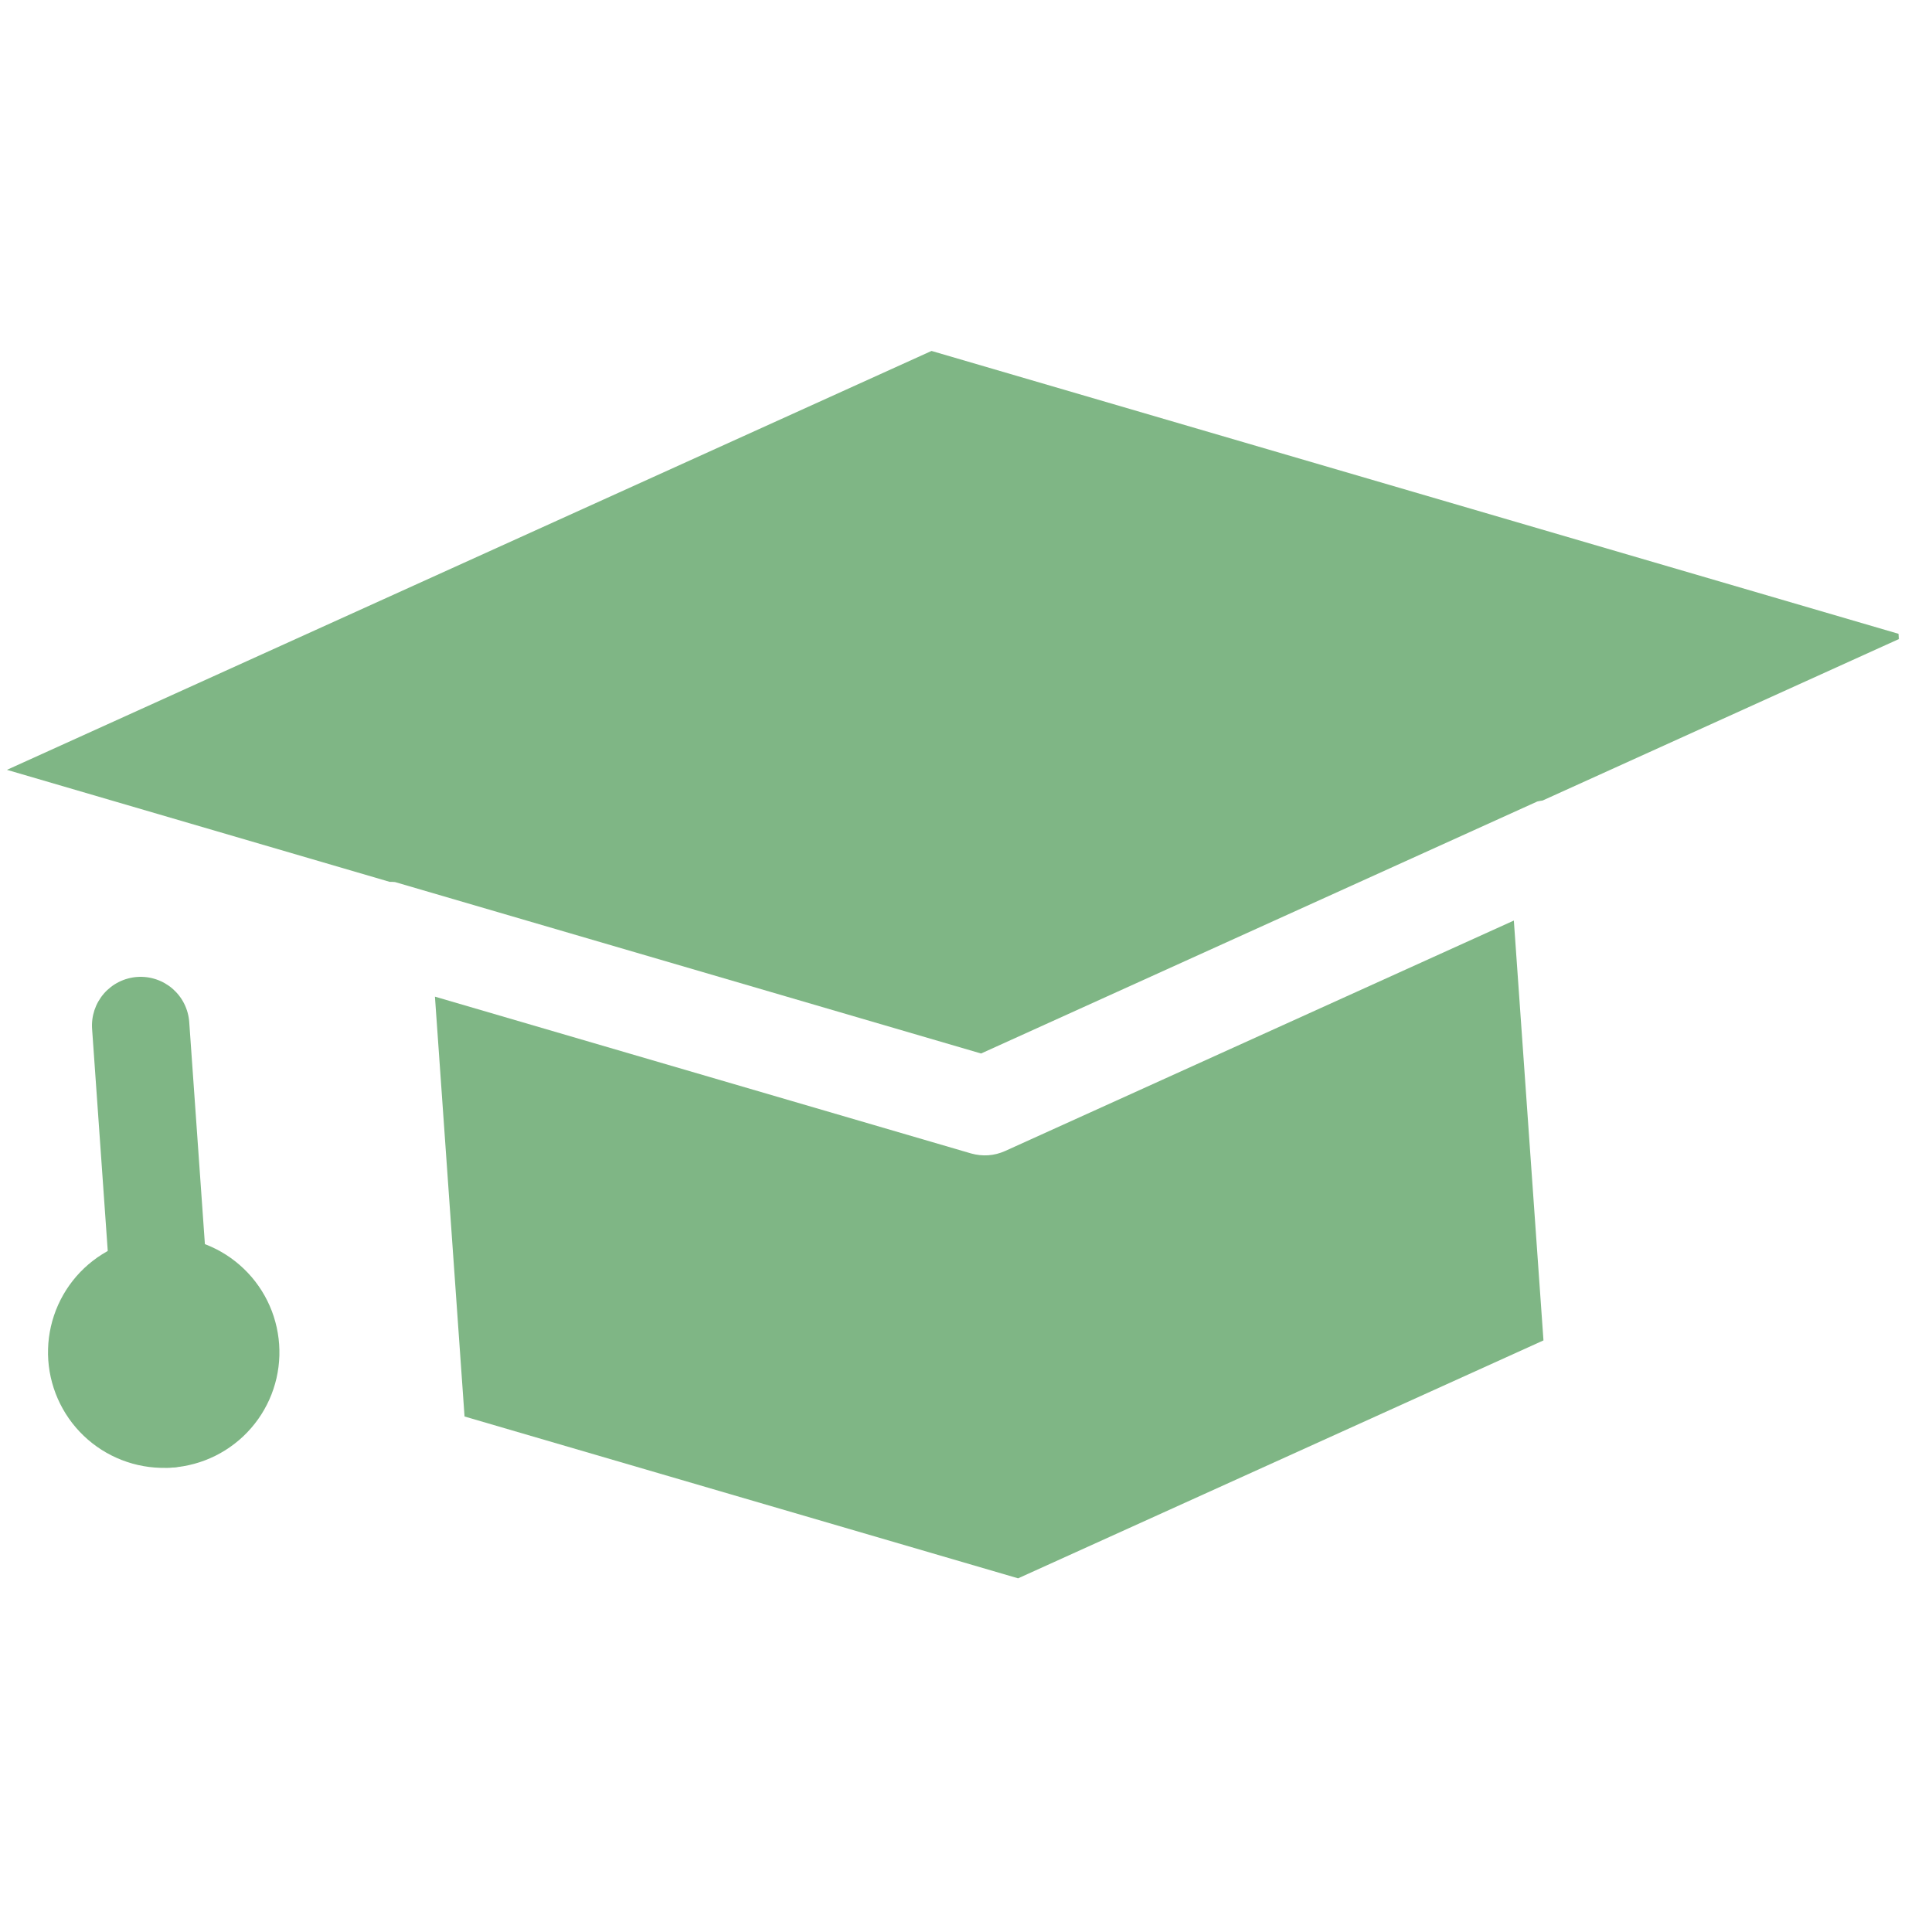 <?xml version="1.0" encoding="UTF-8"?>
<svg xmlns="http://www.w3.org/2000/svg" xmlns:xlink="http://www.w3.org/1999/xlink" width="375pt" height="375pt" viewBox="0 0 375 375" version="1.2">
<defs>
<clipPath id="clip1">
  <path d="M 1 68 L 370 68 L 370 307 L 1 307 Z M 1 68 "/>
</clipPath>
<clipPath id="clip2">
  <path d="M -5.934 80.324 L 363.648 54.258 L 380.586 294.41 L 11.004 320.477 Z M -5.934 80.324 "/>
</clipPath>
<clipPath id="clip3">
  <path d="M -5.934 80.324 L 363.648 54.258 L 380.586 294.41 L 11.004 320.477 Z M -5.934 80.324 "/>
</clipPath>
<clipPath id="clip4">
  <path d="M 17 189 L 43 189 L 43 285 L 17 285 Z M 17 189 "/>
</clipPath>
<clipPath id="clip5">
  <path d="M -5.934 80.324 L 363.648 54.258 L 380.586 294.41 L 11.004 320.477 Z M -5.934 80.324 "/>
</clipPath>
<clipPath id="clip6">
  <path d="M -5.934 80.324 L 363.648 54.258 L 380.586 294.41 L 11.004 320.477 Z M -5.934 80.324 "/>
</clipPath>
<clipPath id="clip7">
  <path d="M 9 240 L 55 240 L 55 285 L 9 285 Z M 9 240 "/>
</clipPath>
<clipPath id="clip8">
  <path d="M -5.934 80.324 L 363.648 54.258 L 380.586 294.41 L 11.004 320.477 Z M -5.934 80.324 "/>
</clipPath>
<clipPath id="clip9">
  <path d="M -5.934 80.324 L 363.648 54.258 L 380.586 294.41 L 11.004 320.477 Z M -5.934 80.324 "/>
</clipPath>
</defs>
<g id="surface1">
<g clip-path="url(#clip1)" clip-rule="nonzero">
<g clip-path="url(#clip2)" clip-rule="nonzero">
<g clip-path="url(#clip3)" clip-rule="nonzero">
<path style=" stroke:none;fill-rule:nonzero;fill:rgb(49.799%,71.37%,52.159%);fill-opacity:1;" d="M 299.586 260.172 L 197.613 306.352 L 90.168 274.941 L 84.422 193.449 L 188.5 223.887 C 189.586 224.191 190.691 224.312 191.82 224.238 C 192.949 224.156 194.027 223.883 195.062 223.422 L 293.836 178.68 Z M 299.414 155.383 C 299.066 155.426 298.727 155.488 298.387 155.57 L 190.426 204.484 L 76.672 171.207 C 76.324 171.172 75.977 171.16 75.629 171.164 L 1.348 149.426 L 180.809 68.117 L 369.91 123.434 Z M 299.414 155.383 "/>
</g>
</g>
</g>
<g clip-path="url(#clip4)" clip-rule="nonzero">
<g clip-path="url(#clip5)" clip-rule="nonzero">
<g clip-path="url(#clip6)" clip-rule="nonzero">
<path style=" stroke:none;fill-rule:nonzero;fill:rgb(49.799%,71.37%,52.159%);fill-opacity:1;" d="M 33.355 284.859 C 32.734 284.902 32.117 284.887 31.5 284.809 C 30.887 284.73 30.285 284.594 29.695 284.398 C 29.105 284.199 28.543 283.949 28.004 283.641 C 27.465 283.332 26.961 282.977 26.492 282.57 C 26.023 282.164 25.598 281.715 25.219 281.223 C 24.84 280.734 24.512 280.211 24.234 279.656 C 23.957 279.102 23.734 278.523 23.57 277.926 C 23.406 277.328 23.305 276.719 23.262 276.098 L 17.875 199.715 C 17.832 199.098 17.848 198.48 17.926 197.863 C 18.004 197.25 18.141 196.645 18.336 196.059 C 18.535 195.469 18.785 194.906 19.094 194.367 C 19.402 193.828 19.758 193.324 20.164 192.855 C 20.57 192.387 21.02 191.965 21.512 191.582 C 22 191.203 22.523 190.875 23.078 190.598 C 23.637 190.32 24.211 190.098 24.812 189.938 C 25.41 189.773 26.02 189.668 26.637 189.625 C 27.258 189.582 27.875 189.598 28.488 189.676 C 29.105 189.754 29.707 189.891 30.297 190.09 C 30.883 190.285 31.449 190.535 31.988 190.844 C 32.527 191.152 33.031 191.508 33.5 191.914 C 33.969 192.324 34.391 192.77 34.773 193.262 C 35.152 193.75 35.48 194.273 35.758 194.828 C 36.035 195.383 36.254 195.961 36.418 196.559 C 36.582 197.156 36.688 197.766 36.73 198.387 L 42.117 274.77 C 42.16 275.387 42.145 276.004 42.066 276.621 C 41.988 277.238 41.852 277.84 41.652 278.426 C 41.457 279.016 41.203 279.578 40.898 280.117 C 40.59 280.656 40.23 281.16 39.824 281.629 C 39.418 282.098 38.969 282.523 38.48 282.902 C 37.988 283.281 37.465 283.609 36.91 283.887 C 36.355 284.164 35.777 284.387 35.18 284.551 C 34.582 284.711 33.973 284.816 33.355 284.859 Z M 33.355 284.859 "/>
</g>
</g>
</g>
<g clip-path="url(#clip7)" clip-rule="nonzero">
<g clip-path="url(#clip8)" clip-rule="nonzero">
<g clip-path="url(#clip9)" clip-rule="nonzero">
<path style=" stroke:none;fill-rule:nonzero;fill:rgb(49.799%,71.37%,52.159%);fill-opacity:1;" d="M 33.355 284.859 C 32.621 284.91 31.887 284.926 31.148 284.906 C 30.414 284.887 29.68 284.832 28.953 284.738 C 28.223 284.645 27.496 284.516 26.781 284.355 C 26.062 284.191 25.355 283.992 24.656 283.758 C 23.961 283.527 23.273 283.258 22.605 282.957 C 21.934 282.66 21.277 282.324 20.637 281.961 C 20 281.598 19.379 281.203 18.781 280.777 C 18.18 280.352 17.602 279.895 17.047 279.414 C 16.492 278.93 15.961 278.422 15.453 277.887 C 14.949 277.355 14.473 276.797 14.02 276.215 C 13.57 275.633 13.148 275.031 12.758 274.406 C 12.367 273.785 12.008 273.145 11.68 272.488 C 11.352 271.828 11.055 271.156 10.793 270.469 C 10.531 269.781 10.301 269.082 10.109 268.371 C 9.914 267.664 9.758 266.945 9.633 266.223 C 9.512 265.496 9.422 264.766 9.371 264.031 C 9.32 263.297 9.305 262.562 9.328 261.828 C 9.348 261.094 9.402 260.359 9.496 259.633 C 9.59 258.902 9.719 258.18 9.883 257.461 C 10.047 256.746 10.246 256.039 10.48 255.34 C 10.711 254.641 10.98 253.957 11.281 253.285 C 11.582 252.613 11.914 251.961 12.281 251.32 C 12.645 250.684 13.039 250.062 13.465 249.465 C 13.891 248.863 14.348 248.289 14.828 247.73 C 15.312 247.176 15.82 246.648 16.355 246.141 C 16.891 245.637 17.449 245.16 18.031 244.711 C 18.613 244.258 19.215 243.84 19.84 243.449 C 20.461 243.059 21.105 242.699 21.762 242.371 C 22.422 242.043 23.094 241.746 23.781 241.484 C 24.469 241.223 25.168 240.996 25.879 240.801 C 26.586 240.609 27.305 240.453 28.031 240.328 C 28.758 240.207 29.484 240.121 30.219 240.07 C 30.953 240.016 31.688 240.004 32.426 240.023 C 33.16 240.047 33.891 240.102 34.621 240.195 C 35.352 240.289 36.074 240.418 36.793 240.582 C 37.508 240.746 38.219 240.945 38.914 241.18 C 39.613 241.414 40.297 241.68 40.969 241.98 C 41.641 242.281 42.293 242.617 42.934 242.98 C 43.57 243.348 44.191 243.742 44.789 244.168 C 45.391 244.594 45.965 245.051 46.52 245.531 C 47.074 246.016 47.605 246.523 48.109 247.059 C 48.617 247.594 49.094 248.152 49.543 248.734 C 49.992 249.316 50.414 249.922 50.805 250.543 C 51.195 251.168 51.555 251.809 51.883 252.465 C 52.207 253.125 52.504 253.797 52.766 254.484 C 53.027 255.172 53.254 255.871 53.445 256.582 C 53.641 257.293 53.797 258.008 53.918 258.734 C 54.043 259.461 54.129 260.188 54.18 260.922 C 54.23 261.656 54.246 262.391 54.227 263.125 C 54.203 263.859 54.148 264.59 54.055 265.32 C 53.961 266.047 53.836 266.77 53.672 267.488 C 53.508 268.203 53.309 268.91 53.074 269.609 C 52.844 270.305 52.578 270.988 52.277 271.66 C 51.977 272.328 51.645 272.984 51.277 273.621 C 50.914 274.262 50.52 274.879 50.094 275.477 C 49.668 276.078 49.211 276.652 48.73 277.207 C 48.25 277.762 47.738 278.293 47.207 278.797 C 46.672 279.301 46.113 279.777 45.531 280.227 C 44.949 280.676 44.348 281.098 43.727 281.488 C 43.102 281.879 42.461 282.238 41.805 282.566 C 41.145 282.891 40.473 283.188 39.785 283.449 C 39.098 283.711 38.402 283.938 37.691 284.129 C 36.984 284.32 36.266 284.48 35.539 284.602 C 34.816 284.723 34.086 284.809 33.355 284.859 Z M 31.527 258.941 C 31.059 258.977 30.617 259.105 30.199 259.316 C 29.781 259.531 29.422 259.816 29.117 260.176 C 28.812 260.531 28.59 260.934 28.445 261.379 C 28.305 261.824 28.25 262.281 28.289 262.75 C 28.562 266.633 35.586 266.023 35.32 262.254 C 35.285 261.785 35.16 261.344 34.945 260.926 C 34.734 260.508 34.449 260.145 34.098 259.84 C 33.742 259.531 33.34 259.305 32.898 259.156 C 32.453 259.008 31.996 258.945 31.527 258.977 Z M 31.527 258.941 "/>
</g>
</g>
</g>
</g>
</svg>
